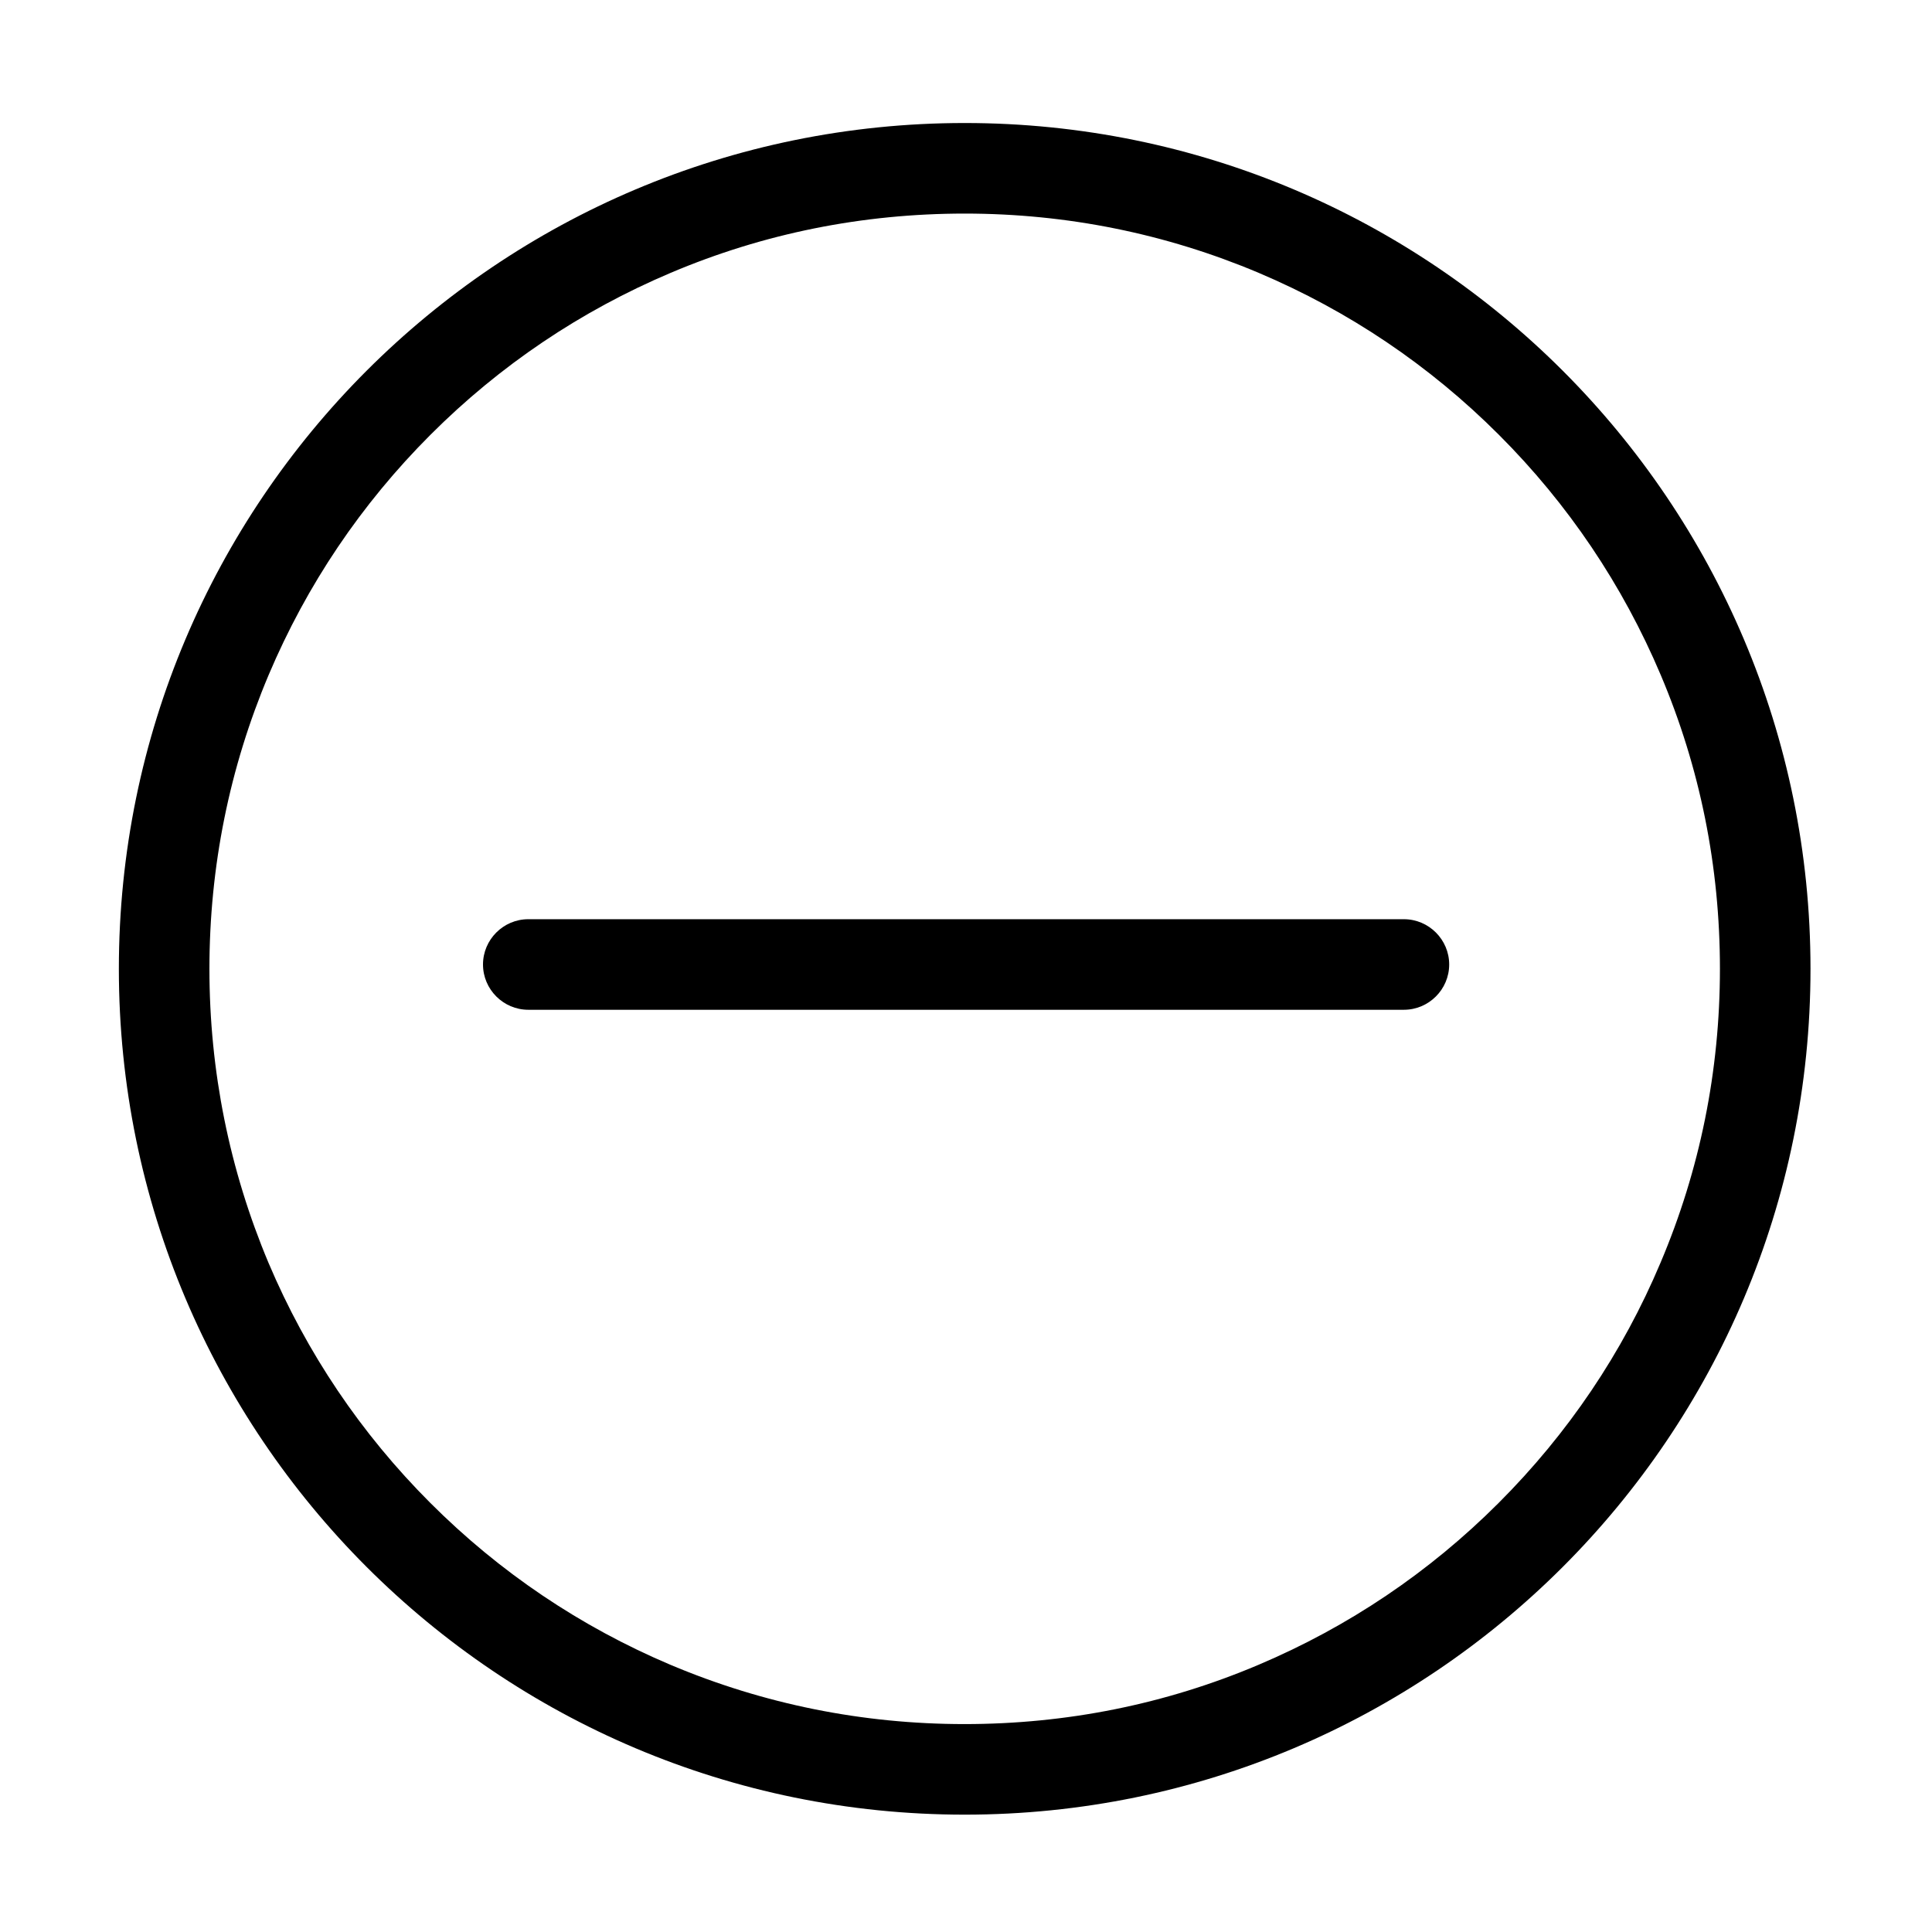 <?xml version="1.0" standalone="no"?><!DOCTYPE svg PUBLIC "-//W3C//DTD SVG 1.1//EN" "http://www.w3.org/Graphics/SVG/1.1/DTD/svg11.dtd"><svg t="1671708347037" class="icon" viewBox="0 0 1024 1024" version="1.1" xmlns="http://www.w3.org/2000/svg" p-id="2724" xmlns:xlink="http://www.w3.org/1999/xlink" width="200" height="200"><path d="M511.3 65.2C263.7 65.2 63 265.9 63 513.5s200.7 448.3 448.3 448.3 448.3-200.7 448.3-448.3S758.9 65.2 511.3 65.2z m283 731.4c-36.8 36.8-79.6 65.6-127.3 85.8-49.3 20.9-101.7 31.4-155.8 31.4s-106.5-10.6-155.8-31.4c-47.7-20.2-90.5-49-127.3-85.8s-65.6-79.6-85.8-127.3C121.6 620 111 567.6 111 513.5s10.6-106.5 31.4-155.8c20.2-47.7 49-90.5 85.8-127.3s79.6-65.6 127.3-85.8c49.3-20.9 101.7-31.4 155.8-31.4s106.5 10.6 155.8 31.4c47.7 20.2 90.5 49 127.3 85.8S860 310 880.2 357.7c20.9 49.3 31.4 101.7 31.4 155.8S901 620 880.1 669.3c-20.1 47.7-49 90.5-85.8 127.3z" p-id="2725"></path><path d="M744.1 487.2H280c-13.2 0-24 10.8-24 24s10.8 24 24 24h464.1c13.2 0 24-10.8 24-24s-10.8-24-24-24z" p-id="2726"></path></svg>